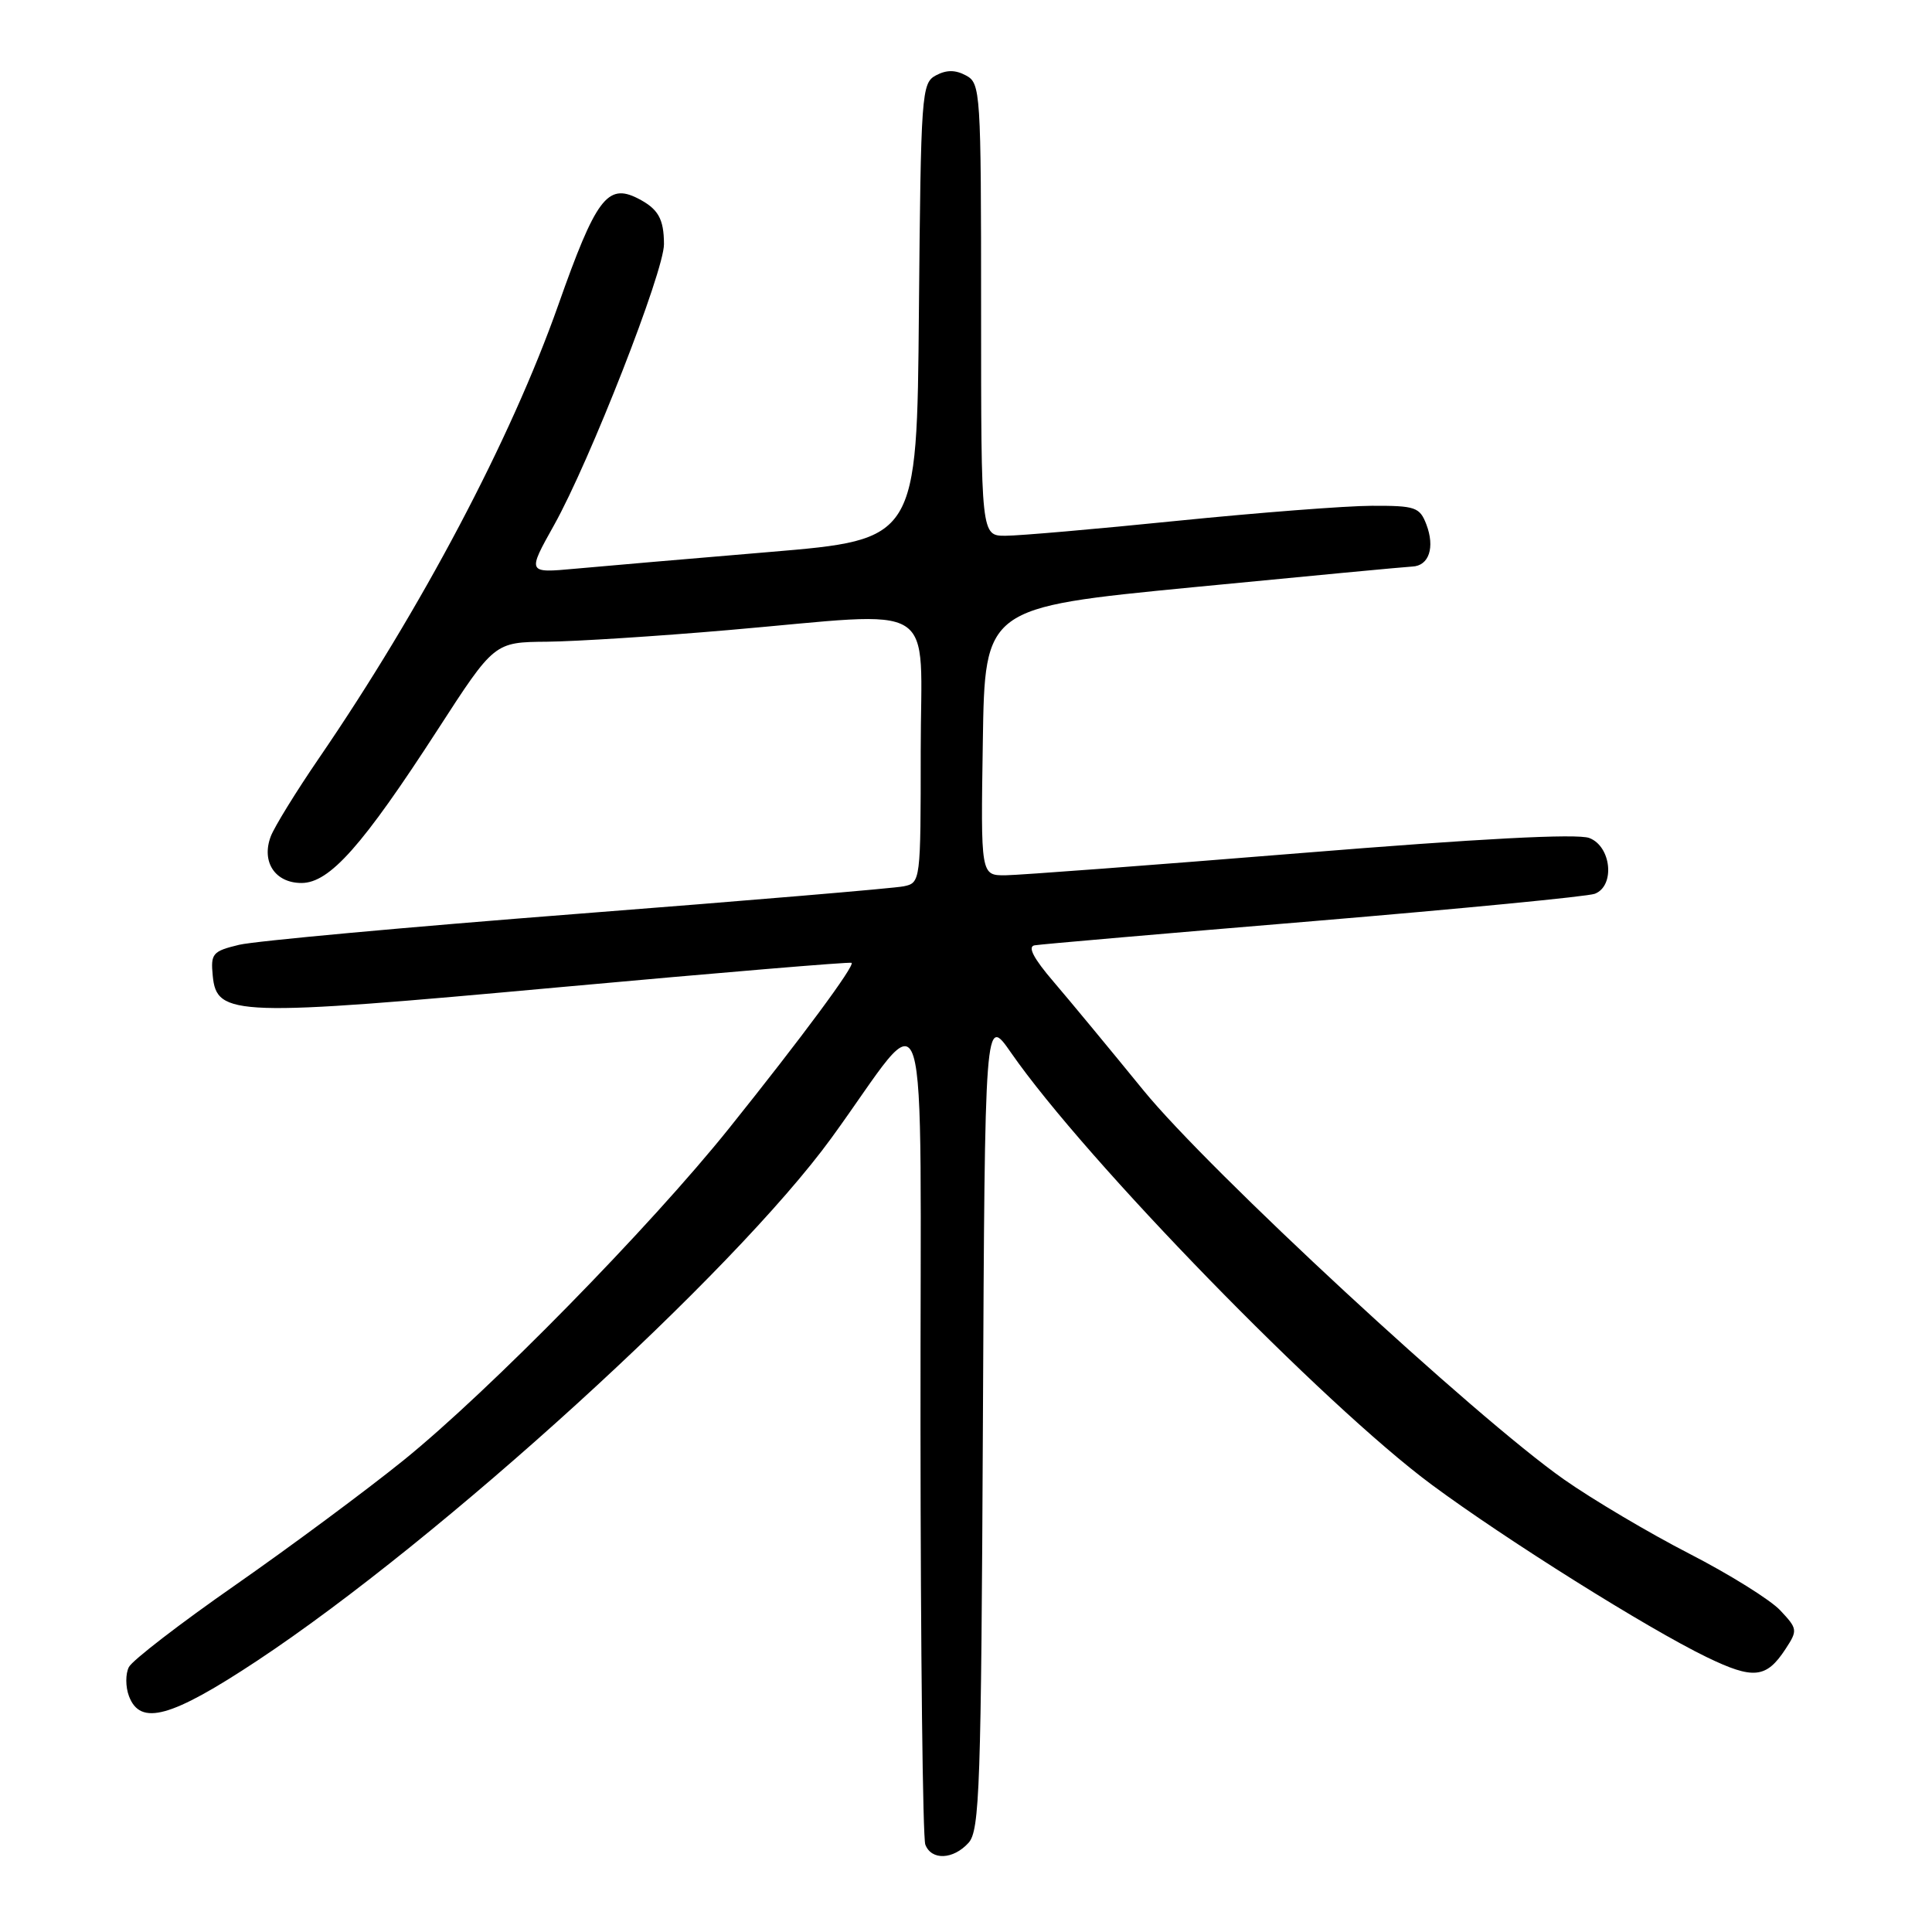 <?xml version="1.0" encoding="UTF-8" standalone="no"?>
<!DOCTYPE svg PUBLIC "-//W3C//DTD SVG 1.1//EN" "http://www.w3.org/Graphics/SVG/1.1/DTD/svg11.dtd" >
<svg xmlns="http://www.w3.org/2000/svg" xmlns:xlink="http://www.w3.org/1999/xlink" version="1.1" viewBox="0 0 256 256">
 <g >
 <path fill="currentColor"
d=" M 128.34 244.18 C 129.81 242.55 130.01 236.87 130.24 188.43 C 130.50 134.50 130.50 134.50 133.96 139.48 C 143.83 153.71 175.44 186.17 189.72 196.74 C 199.54 204.01 218.29 215.77 226.13 219.57 C 232.32 222.57 234.04 222.40 236.58 218.52 C 238.22 216.02 238.19 215.83 235.89 213.38 C 234.58 211.98 229.15 208.60 223.84 205.87 C 218.53 203.14 211.05 198.71 207.23 196.03 C 195.42 187.73 160.22 155.16 151.50 144.46 C 147.10 139.06 141.74 132.58 139.59 130.07 C 136.94 126.98 136.13 125.42 137.09 125.26 C 137.86 125.12 154.51 123.68 174.07 122.05 C 193.63 120.41 210.39 118.79 211.32 118.43 C 214.03 117.39 213.52 112.15 210.59 111.04 C 209.01 110.43 195.97 111.12 172.34 113.04 C 152.63 114.64 135.03 115.96 133.23 115.98 C 129.95 116.00 129.95 116.00 130.23 98.25 C 130.50 80.50 130.50 80.50 158.00 77.82 C 173.12 76.35 186.24 75.11 187.14 75.07 C 189.35 74.98 190.16 72.54 189.00 69.49 C 188.12 67.20 187.55 67.00 181.77 67.02 C 178.32 67.03 166.72 67.93 156.00 69.01 C 145.28 70.10 135.04 70.99 133.25 70.99 C 130.00 71.00 130.00 71.00 130.00 41.04 C 130.00 12.09 129.93 11.03 128.00 10.00 C 126.59 9.24 125.42 9.24 124.01 9.99 C 122.11 11.01 122.02 12.29 121.76 41.28 C 121.50 71.50 121.50 71.50 102.00 73.14 C 91.28 74.04 79.66 75.04 76.18 75.36 C 69.86 75.94 69.86 75.94 73.41 69.59 C 78.15 61.12 88.00 35.94 87.98 32.35 C 87.97 28.98 87.21 27.66 84.50 26.28 C 80.49 24.25 78.95 26.31 73.97 40.43 C 67.69 58.21 55.86 80.61 42.24 100.50 C 39.23 104.90 36.37 109.54 35.88 110.82 C 34.60 114.19 36.44 117.00 39.95 117.00 C 43.67 117.00 48.02 112.10 58.00 96.68 C 65.50 85.09 65.50 85.09 72.50 85.03 C 76.35 84.99 87.15 84.30 96.50 83.49 C 124.95 81.04 122.00 79.19 122.00 99.48 C 122.00 116.80 121.98 116.97 119.75 117.44 C 118.51 117.70 99.05 119.34 76.50 121.09 C 53.95 122.84 33.79 124.69 31.69 125.19 C 28.16 126.04 27.90 126.35 28.19 129.30 C 28.71 134.67 31.06 134.75 74.17 130.81 C 95.25 128.89 112.65 127.43 112.84 127.58 C 113.30 127.94 106.22 137.51 96.61 149.50 C 86.11 162.60 64.81 184.32 53.50 193.47 C 48.55 197.47 38.52 204.91 31.21 210.01 C 23.90 215.10 17.54 220.00 17.08 220.89 C 16.62 221.77 16.62 223.51 17.09 224.75 C 18.59 228.73 22.66 227.61 34.10 220.04 C 58.41 203.94 97.13 168.70 110.16 150.80 C 123.47 132.51 121.93 127.50 121.97 189.17 C 121.99 218.69 122.27 243.55 122.61 244.42 C 123.42 246.54 126.31 246.42 128.34 244.18 Z "/>
</g>
</svg>